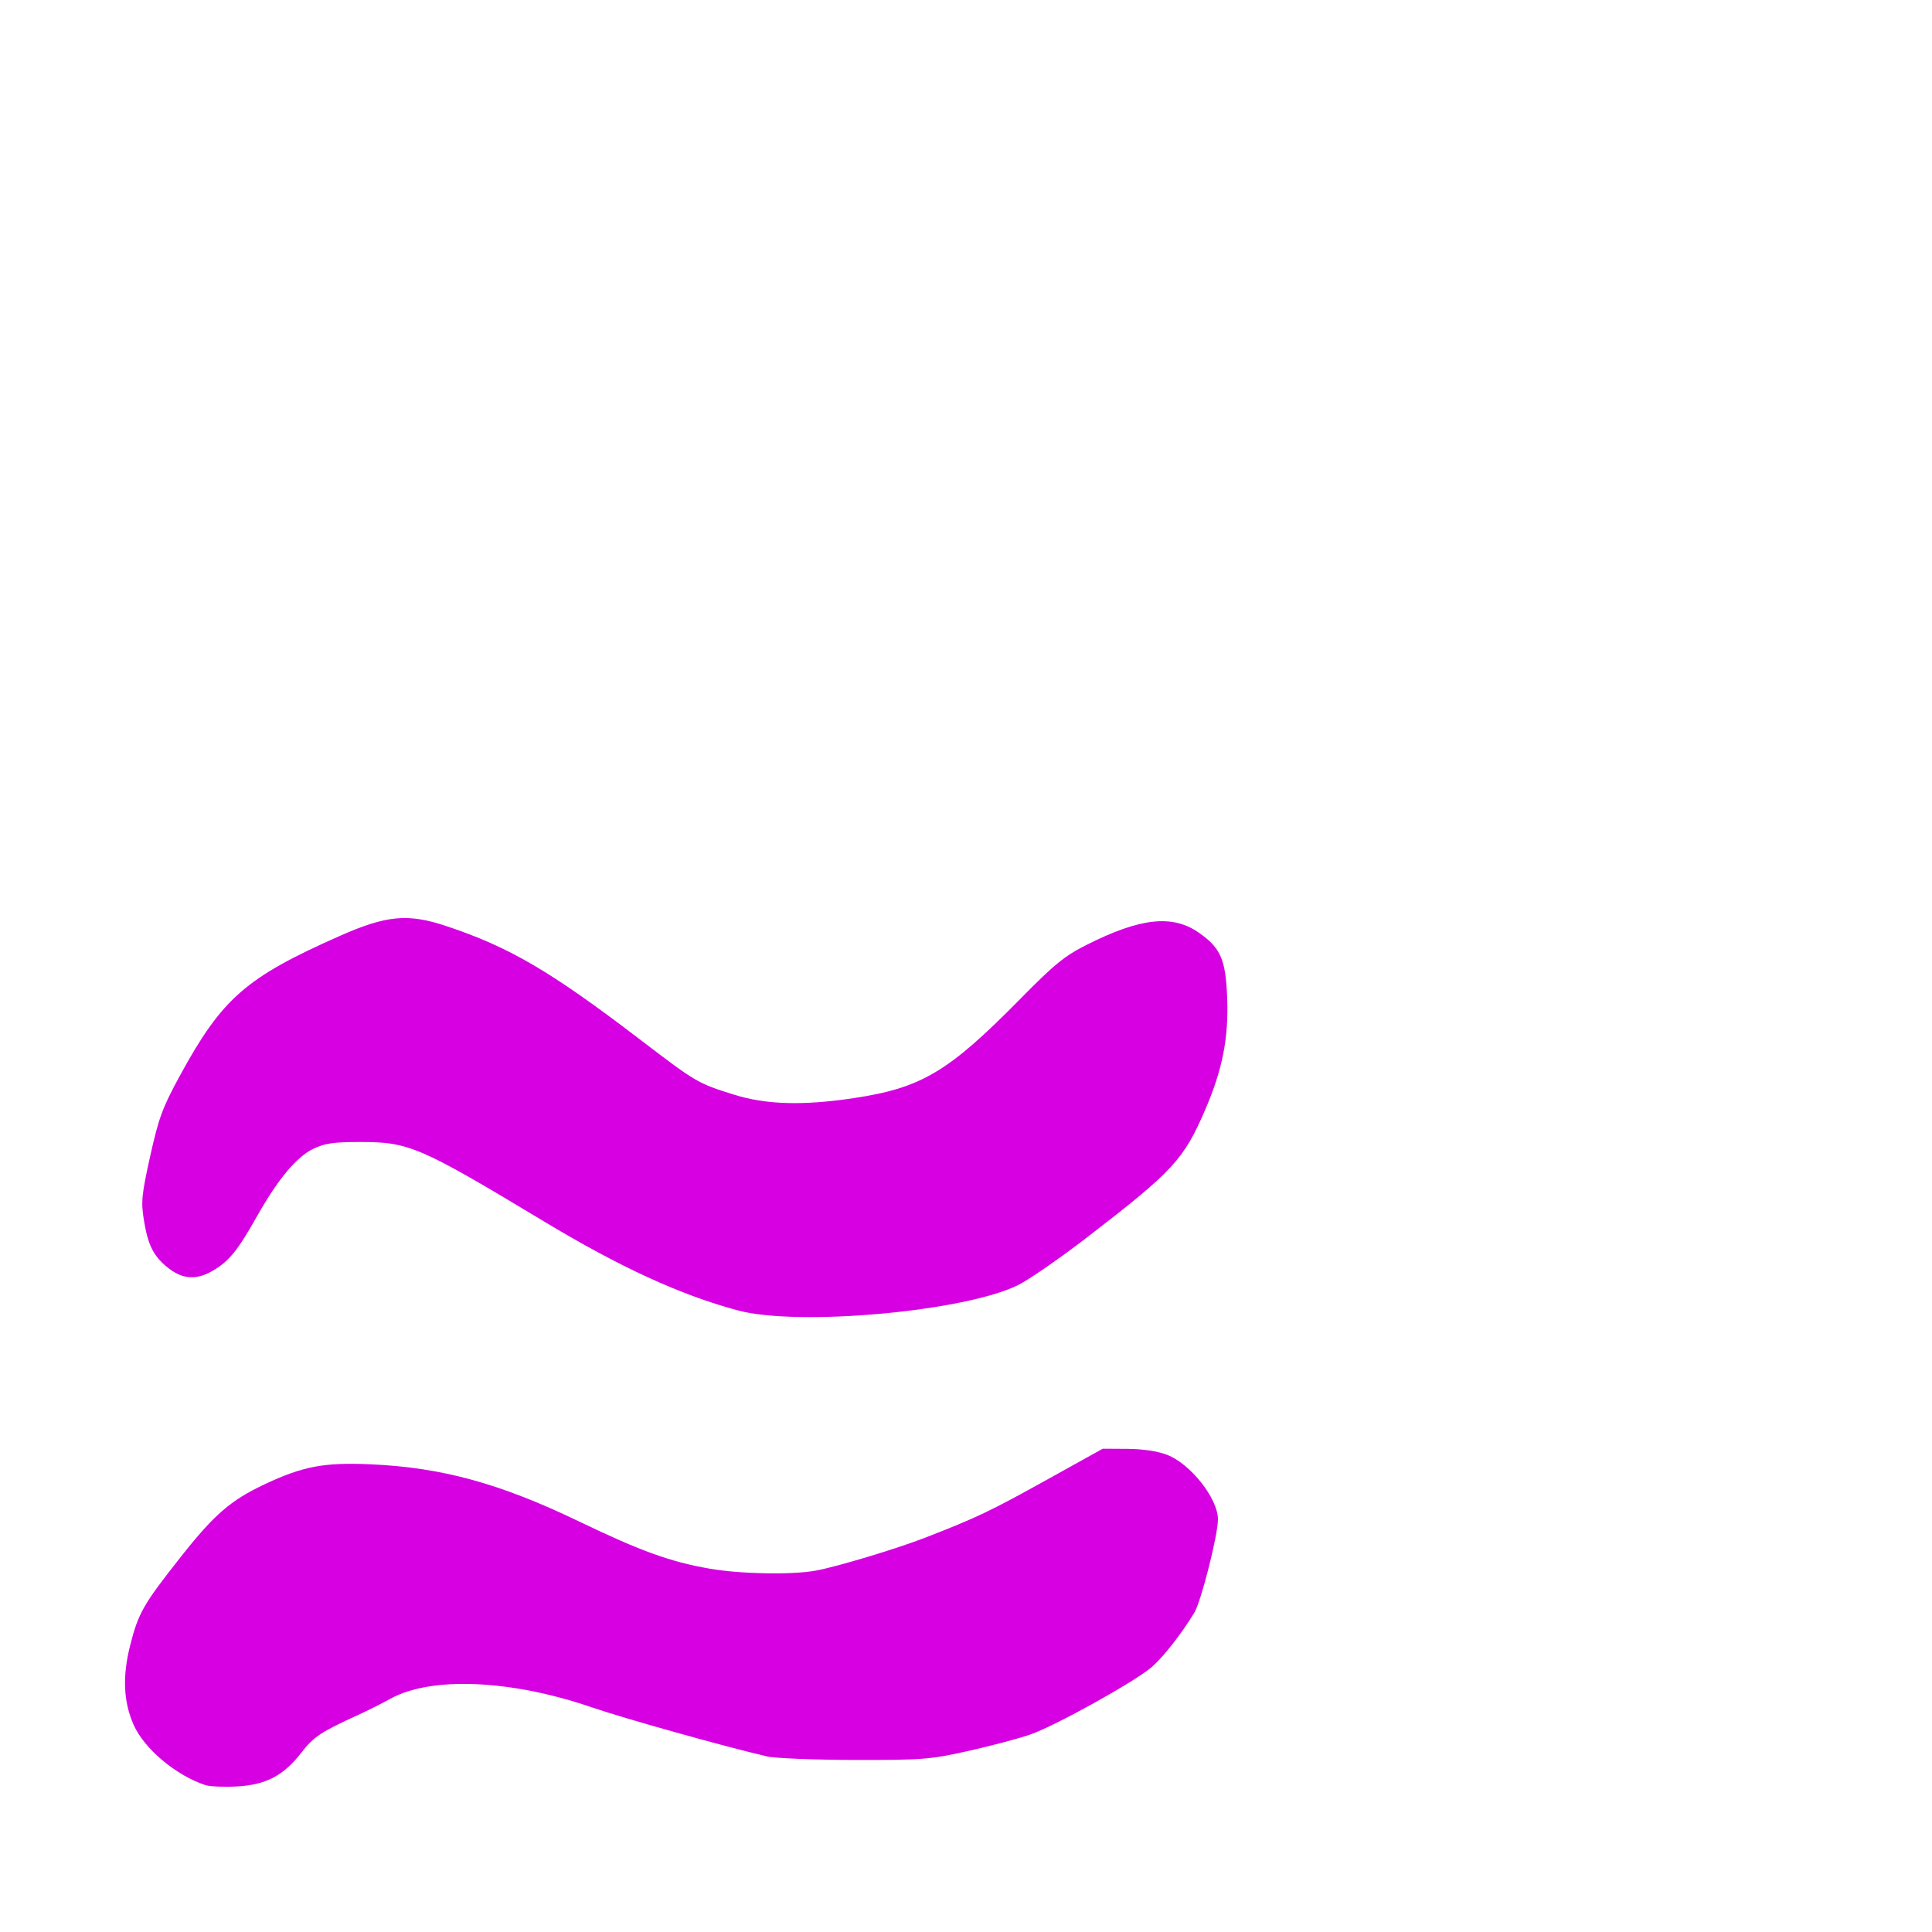 <svg xmlns="http://www.w3.org/2000/svg" viewBox="0 -1000 1000 1000">
	<path fill="#d600e3" d="M381.912 -321.735C413.155 -313.348 499.397 -321.151 527.001 -334.864C532.593 -337.643 548.507 -348.648 562.367 -359.319C607.31 -393.93 612.659 -399.702 623.856 -425.706C632.764 -446.389 635.952 -462.628 635.187 -483.344C634.448 -503.288 631.885 -509.255 620.674 -517.138C606.94 -526.79 590.336 -525.016 562.367 -510.913C550.968 -505.164 545.738 -500.896 527.928 -482.8C490.863 -445.147 476.894 -436.849 441.764 -431.596C415.408 -427.655 396.37 -428.226 379.755 -433.458C360.963 -439.375 360.406 -439.703 331.028 -462.136C284.879 -497.378 263.729 -509.755 231.009 -520.665C211.123 -527.299 200.024 -526.267 175.781 -515.524C127.137 -493.978 114.965 -483.319 93.021 -443.06C84.128 -426.742 82.136 -421.345 77.771 -401.729C73.324 -381.728 72.944 -377.972 74.452 -368.612C76.496 -355.929 79.23 -350.255 86.076 -344.492C94.017 -337.813 101.368 -337.137 110.149 -342.284C118.608 -347.24 122.939 -352.586 133.166 -370.694C143.888 -389.675 153.476 -401.165 162.068 -405.325C168.139 -408.265 172.548 -408.907 186.619 -408.907C211.731 -408.907 217.312 -406.491 281.485 -367.837C321.045 -344.011 352.183 -329.716 381.912 -321.735ZM106.246 -76.052C108.557 -75.286 115.956 -74.965 122.687 -75.337C137.739 -76.175 146.82 -80.967 156.104 -92.974C162.362 -101.067 166.098 -103.546 185.208 -112.269C190.29 -114.589 197.857 -118.387 202.024 -120.704C223.041 -132.4 264.412 -130.664 306.166 -116.329C322.884 -110.591 373.647 -96.358 396.886 -90.899C401.046 -89.922 421.458 -89.095 442.246 -89.061C477.57 -88.999 481.423 -89.304 501.049 -93.671C512.598 -96.245 527.042 -100.069 533.146 -102.175C546.255 -106.697 587.725 -129.734 596.294 -137.257C602.319 -142.552 611.586 -154.419 618.203 -165.319C621.717 -171.116 630.408 -205.47 630.408 -213.581C630.408 -224.357 616.203 -242.356 604.028 -247.005C599.113 -248.885 591.454 -250.026 583.479 -250.074L570.769 -250.146L541.367 -233.812C512.639 -217.853 505.26 -214.343 478.935 -204.123C463.875 -198.278 432.925 -188.968 422.087 -187.022C409.666 -184.794 383.204 -185.294 367.379 -188.052C346.837 -191.634 331.647 -197.126 299.505 -212.593C258.752 -232.198 228.609 -240.46 191.928 -242.073C167.667 -243.143 156.757 -241.078 136.778 -231.645C119.344 -223.407 110.881 -216.072 93.647 -194.255C74.179 -169.608 71.604 -165.11 67.359 -148.321C63.306 -132.294 63.884 -119.177 69.161 -107.241C74.637 -94.864 91.005 -81.097 106.246 -76.052Z"/>
</svg>